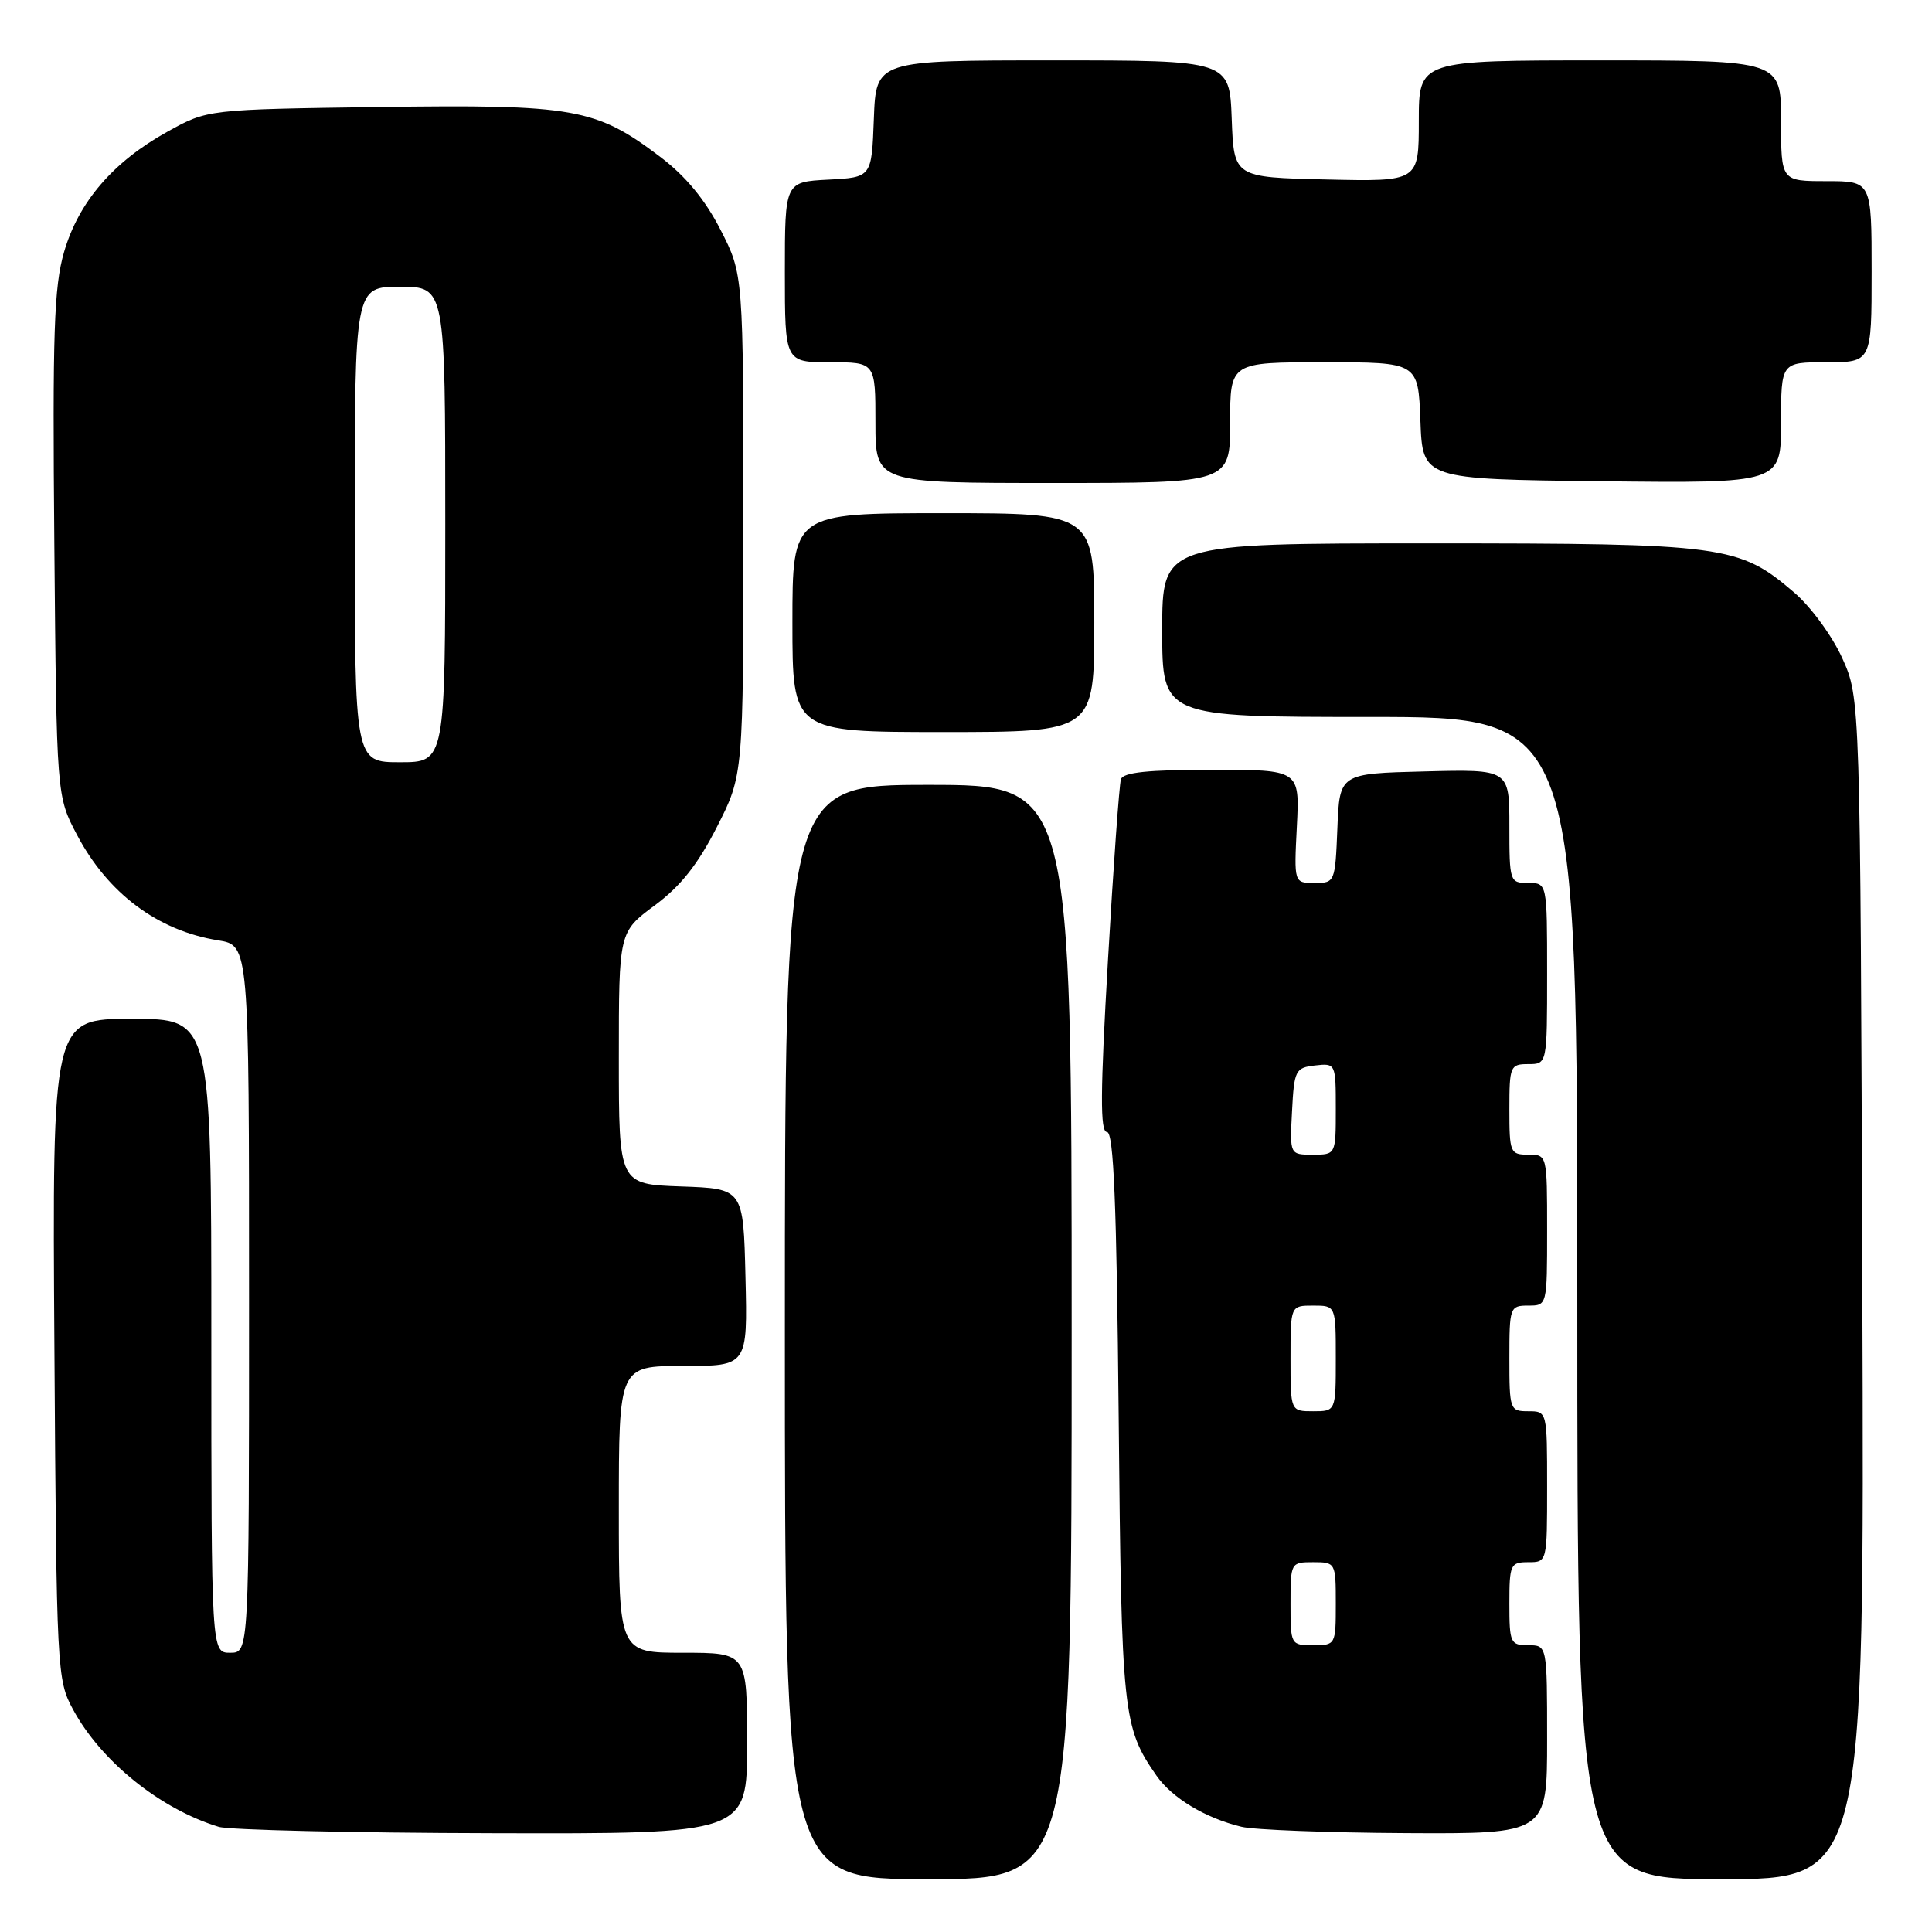 <?xml version="1.0" encoding="UTF-8" standalone="no"?>
<!DOCTYPE svg PUBLIC "-//W3C//DTD SVG 1.1//EN" "http://www.w3.org/Graphics/SVG/1.1/DTD/svg11.dtd" >
<svg xmlns="http://www.w3.org/2000/svg" xmlns:xlink="http://www.w3.org/1999/xlink" version="1.1" viewBox="0 0 256 256">
 <g >
 <path fill="currentColor"
d=" M 142.00 176.50 C 142.00 104.00 142.00 104.00 123.00 104.00 C 104.00 104.00 104.00 104.00 104.00 176.50 C 104.00 249.00 104.00 249.00 123.00 249.00 C 142.00 249.00 142.00 249.00 142.00 176.50 Z  M 246.77 170.75 C 246.50 92.50 246.50 92.50 244.11 87.21 C 242.78 84.27 239.95 80.40 237.74 78.51 C 230.42 72.24 228.61 72.00 189.32 72.00 C 154.00 72.00 154.00 72.00 154.00 83.50 C 154.00 95.00 154.00 95.00 181.50 95.00 C 209.00 95.00 209.00 95.00 209.00 172.00 C 209.00 249.00 209.00 249.00 228.02 249.00 C 247.05 249.00 247.05 249.00 246.77 170.75 Z  M 99.00 231.00 C 99.00 219.00 99.00 219.00 90.50 219.00 C 82.00 219.00 82.00 219.00 82.00 200.00 C 82.00 181.00 82.00 181.00 90.53 181.00 C 99.06 181.00 99.06 181.00 98.78 169.25 C 98.50 157.50 98.50 157.50 90.25 157.21 C 82.00 156.92 82.00 156.92 82.00 140.21 C 82.00 123.50 82.00 123.50 86.74 119.98 C 90.17 117.45 92.46 114.56 94.99 109.59 C 98.50 102.70 98.50 102.70 98.50 69.53 C 98.50 36.36 98.50 36.36 95.48 30.46 C 93.43 26.45 90.86 23.34 87.48 20.78 C 78.96 14.33 76.12 13.82 50.29 14.18 C 27.50 14.50 27.50 14.50 22.20 17.44 C 14.99 21.43 10.42 26.75 8.49 33.39 C 7.15 38.01 6.95 44.05 7.20 72.18 C 7.50 105.50 7.50 105.50 10.20 110.62 C 14.29 118.38 20.90 123.32 28.90 124.60 C 33.00 125.26 33.00 125.26 33.00 172.13 C 33.00 219.00 33.00 219.00 30.50 219.00 C 28.00 219.00 28.00 219.00 28.00 177.00 C 28.00 135.00 28.00 135.00 17.46 135.00 C 6.92 135.00 6.92 135.00 7.21 178.75 C 7.49 221.43 7.55 222.60 9.67 226.50 C 13.40 233.40 21.23 239.70 28.99 242.07 C 30.37 242.48 46.69 242.87 65.25 242.91 C 99.00 243.00 99.00 243.00 99.00 231.00 Z  M 205.00 230.50 C 205.00 218.00 205.00 218.00 202.50 218.00 C 200.14 218.00 200.00 217.70 200.00 212.50 C 200.00 207.30 200.14 207.00 202.50 207.00 C 205.00 207.00 205.00 207.00 205.00 197.00 C 205.00 187.00 205.00 187.00 202.50 187.00 C 200.07 187.00 200.00 186.80 200.00 180.00 C 200.00 173.20 200.07 173.00 202.50 173.00 C 205.00 173.00 205.00 173.00 205.00 163.00 C 205.00 153.00 205.00 153.00 202.50 153.00 C 200.11 153.00 200.00 152.73 200.00 147.00 C 200.00 141.27 200.11 141.00 202.50 141.00 C 205.00 141.00 205.00 141.00 205.00 129.00 C 205.00 117.00 205.00 117.00 202.50 117.00 C 200.05 117.00 200.00 116.84 200.00 109.47 C 200.00 101.93 200.00 101.93 188.75 102.22 C 177.50 102.50 177.50 102.50 177.21 109.75 C 176.92 116.90 176.88 117.00 174.19 117.00 C 171.46 117.00 171.46 117.00 171.84 109.50 C 172.22 102.00 172.22 102.00 160.58 102.00 C 152.15 102.00 148.83 102.34 148.53 103.25 C 148.31 103.94 147.53 114.74 146.81 127.25 C 145.79 144.78 145.76 150.00 146.68 150.00 C 147.57 150.00 147.96 159.42 148.23 187.75 C 148.60 227.19 148.78 228.87 153.23 235.27 C 155.31 238.25 159.70 240.90 164.50 242.06 C 166.15 242.47 175.94 242.84 186.25 242.90 C 205.00 243.00 205.00 243.00 205.00 230.50 Z  M 145.00 82.50 C 145.00 68.00 145.00 68.00 125.00 68.00 C 105.00 68.00 105.00 68.00 105.00 82.50 C 105.00 97.00 105.00 97.00 125.00 97.00 C 145.00 97.00 145.00 97.00 145.00 82.50 Z  M 163.00 56.00 C 163.00 48.00 163.00 48.00 175.46 48.00 C 187.92 48.00 187.92 48.00 188.21 55.75 C 188.50 63.50 188.50 63.50 212.25 63.77 C 236.00 64.04 236.00 64.04 236.00 56.02 C 236.00 48.00 236.00 48.00 242.00 48.00 C 248.00 48.00 248.00 48.00 248.00 36.00 C 248.00 24.00 248.00 24.00 242.00 24.00 C 236.00 24.00 236.00 24.00 236.00 16.00 C 236.00 8.00 236.00 8.00 212.00 8.00 C 188.00 8.00 188.00 8.00 188.00 16.03 C 188.00 24.06 188.00 24.06 175.75 23.78 C 163.50 23.50 163.50 23.50 163.21 15.75 C 162.92 8.00 162.92 8.00 139.50 8.00 C 116.08 8.00 116.08 8.00 115.79 15.75 C 115.50 23.50 115.50 23.50 109.75 23.80 C 104.00 24.10 104.00 24.10 104.00 36.05 C 104.00 48.00 104.00 48.00 110.00 48.00 C 116.00 48.00 116.00 48.00 116.00 56.00 C 116.00 64.00 116.00 64.00 139.50 64.00 C 163.00 64.00 163.00 64.00 163.00 56.00 Z  M 47.00 69.50 C 47.00 38.00 47.00 38.00 53.00 38.00 C 59.00 38.00 59.00 38.00 59.00 69.50 C 59.00 101.00 59.00 101.00 53.00 101.00 C 47.00 101.00 47.00 101.00 47.00 69.50 Z  M 171.00 212.50 C 171.00 207.06 171.03 207.00 174.00 207.00 C 176.97 207.00 177.00 207.06 177.00 212.50 C 177.00 217.94 176.97 218.00 174.00 218.00 C 171.03 218.00 171.00 217.94 171.00 212.50 Z  M 171.00 180.00 C 171.00 173.00 171.00 173.00 174.00 173.00 C 177.00 173.00 177.00 173.00 177.00 180.00 C 177.00 187.00 177.00 187.00 174.00 187.00 C 171.00 187.00 171.00 187.00 171.00 180.00 Z  M 171.20 147.25 C 171.48 141.81 171.65 141.48 174.25 141.18 C 176.98 140.87 177.00 140.91 177.00 146.93 C 177.00 153.00 177.00 153.00 173.95 153.00 C 170.90 153.00 170.90 153.00 171.20 147.25 Z "/>
</g>
</svg>